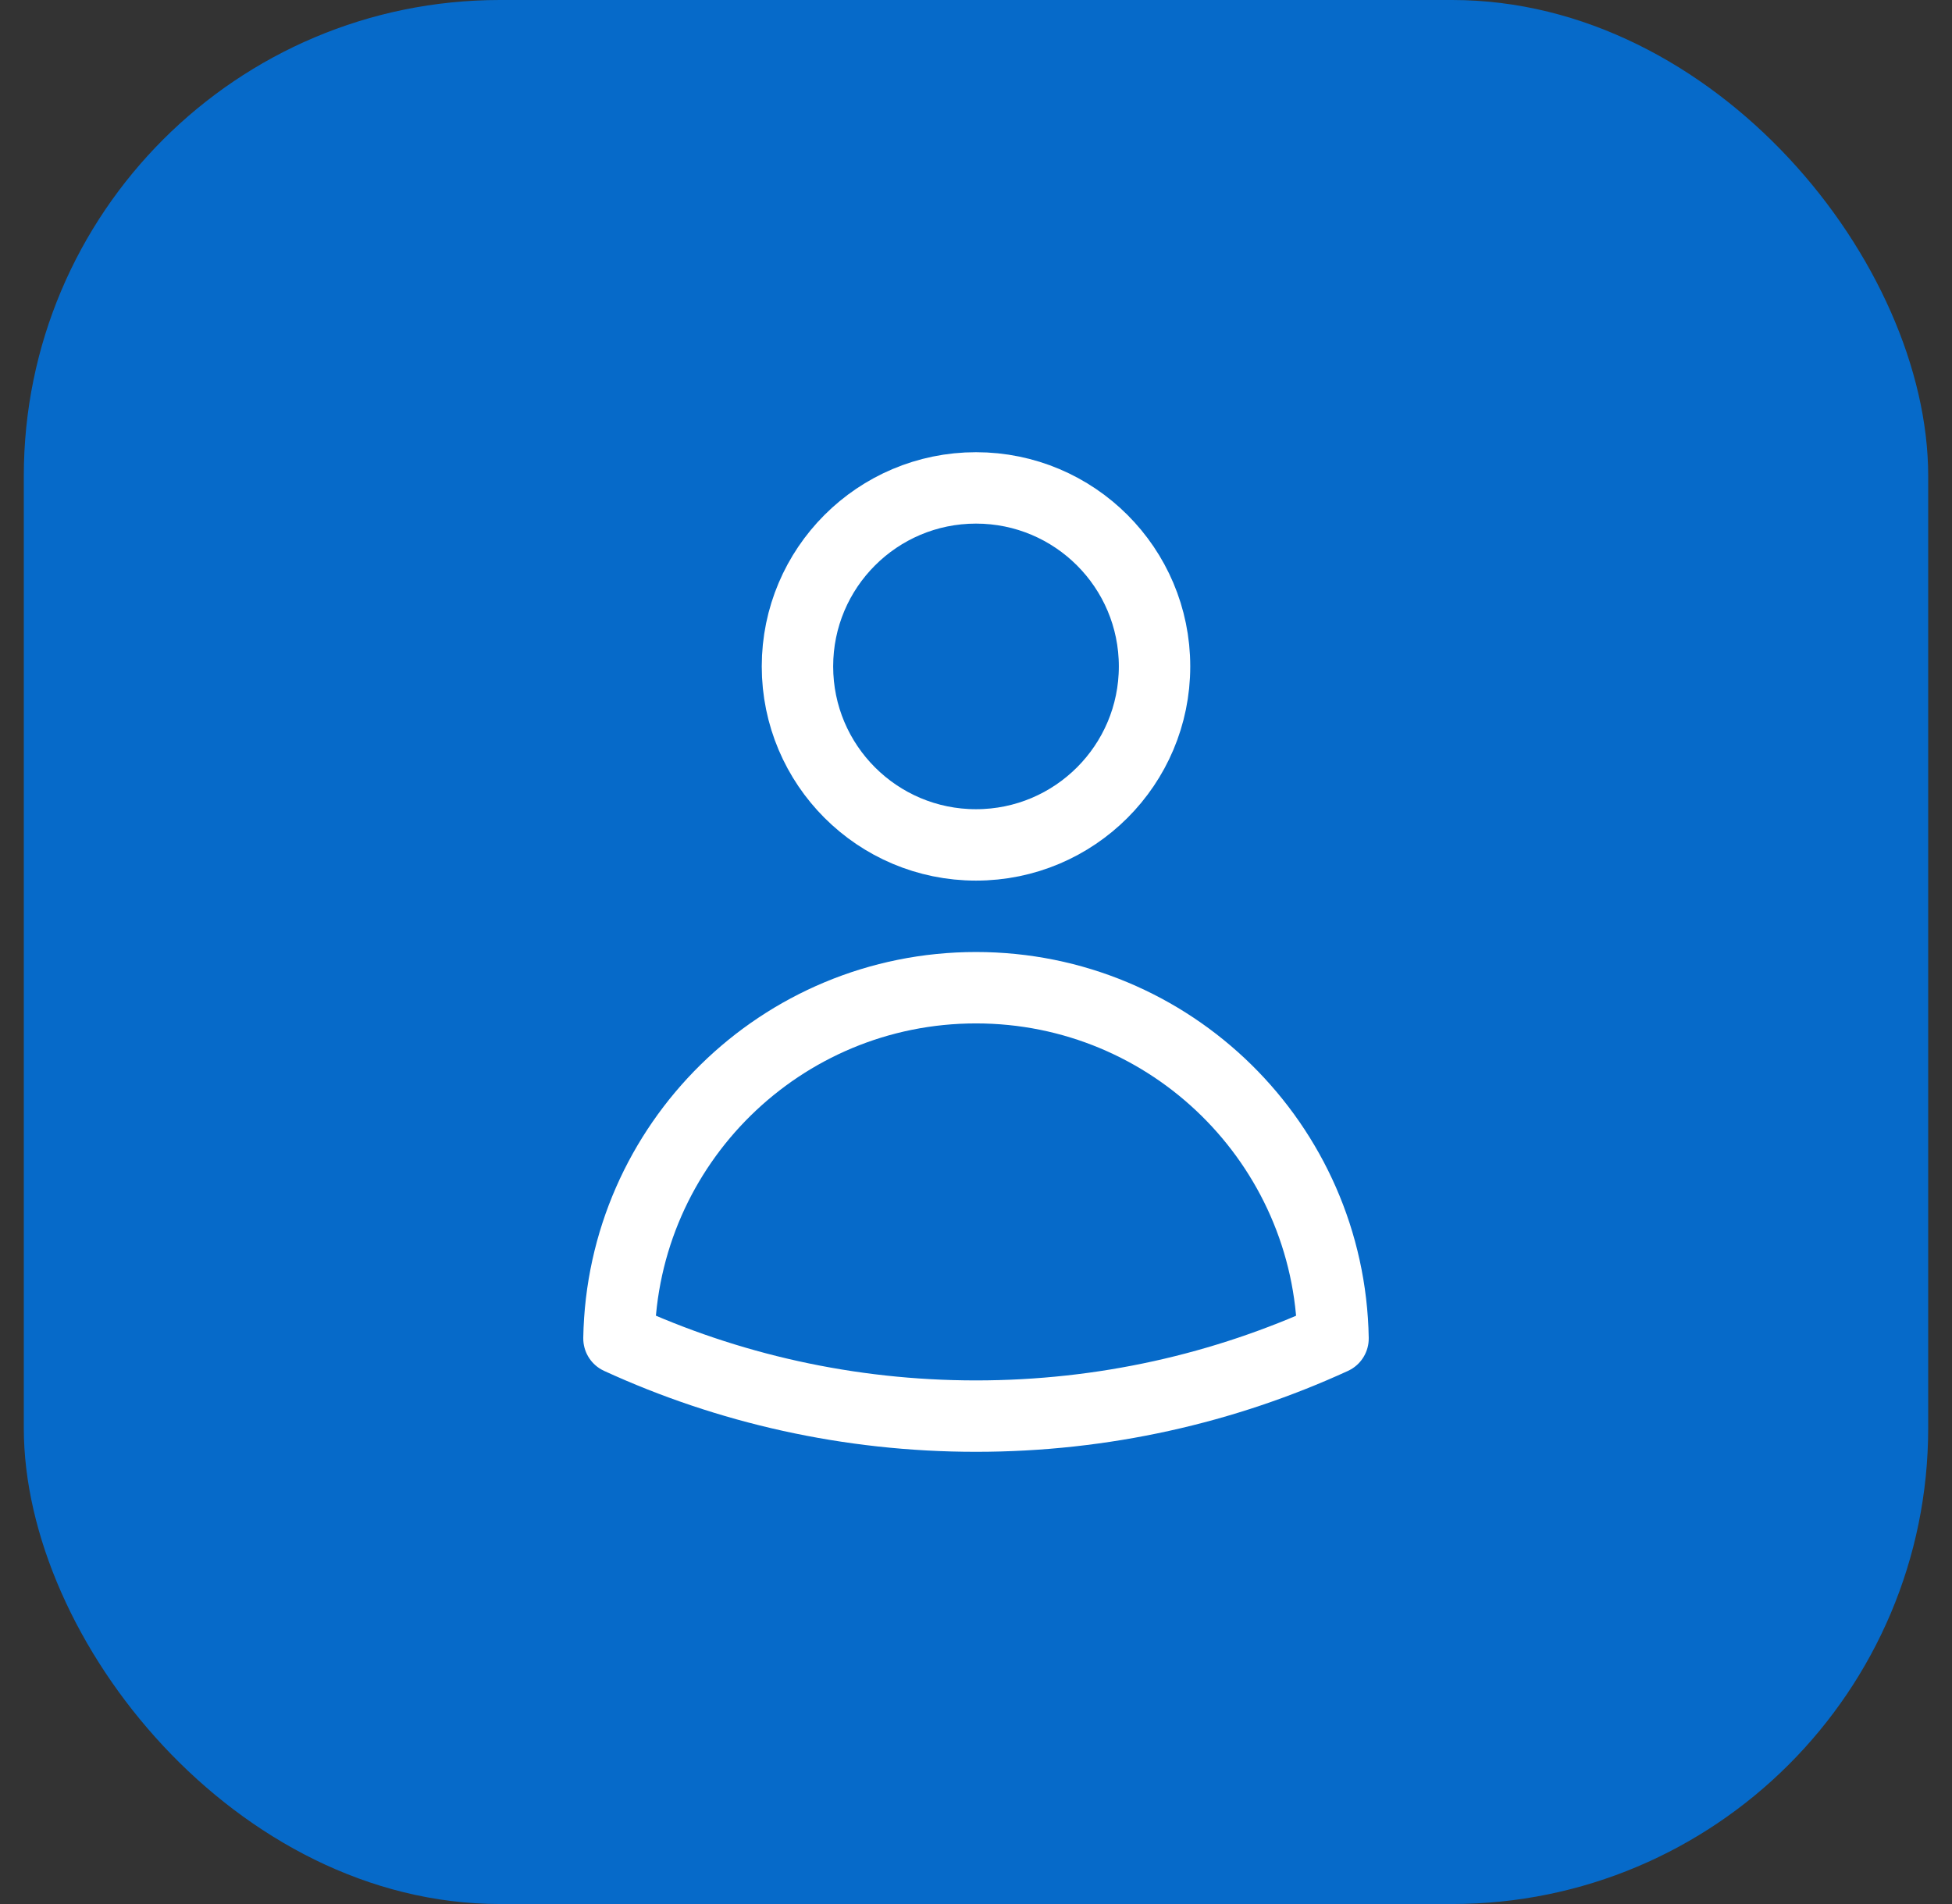 <svg width="41" height="40" viewBox="0 0 41 40" fill="none" xmlns="http://www.w3.org/2000/svg">
<rect x="0" y="0" width="41" height="40" fill="#333333" stroke="none"/>
<rect x="0.5" width="40" height="40" rx="10" fill="#066AC9"/>
<path d="M24.25 14C24.25 16.071 22.571 17.75 20.5 17.75C18.429 17.75 16.75 16.071 16.75 14C16.75 11.929 18.429 10.25 20.5 10.25C22.571 10.25 24.25 11.929 24.25 14Z" stroke="white" stroke-width="1.5" stroke-linecap="round" stroke-linejoin="round"/>
<path d="M13.001 28.118C13.071 24.037 16.402 20.75 20.5 20.75C24.598 20.75 27.929 24.037 27.999 28.119C25.716 29.166 23.176 29.75 20.5 29.75C17.824 29.75 15.284 29.166 13.001 28.118Z" stroke="white" stroke-width="1.5" stroke-linecap="round" stroke-linejoin="round"/>
</svg>
